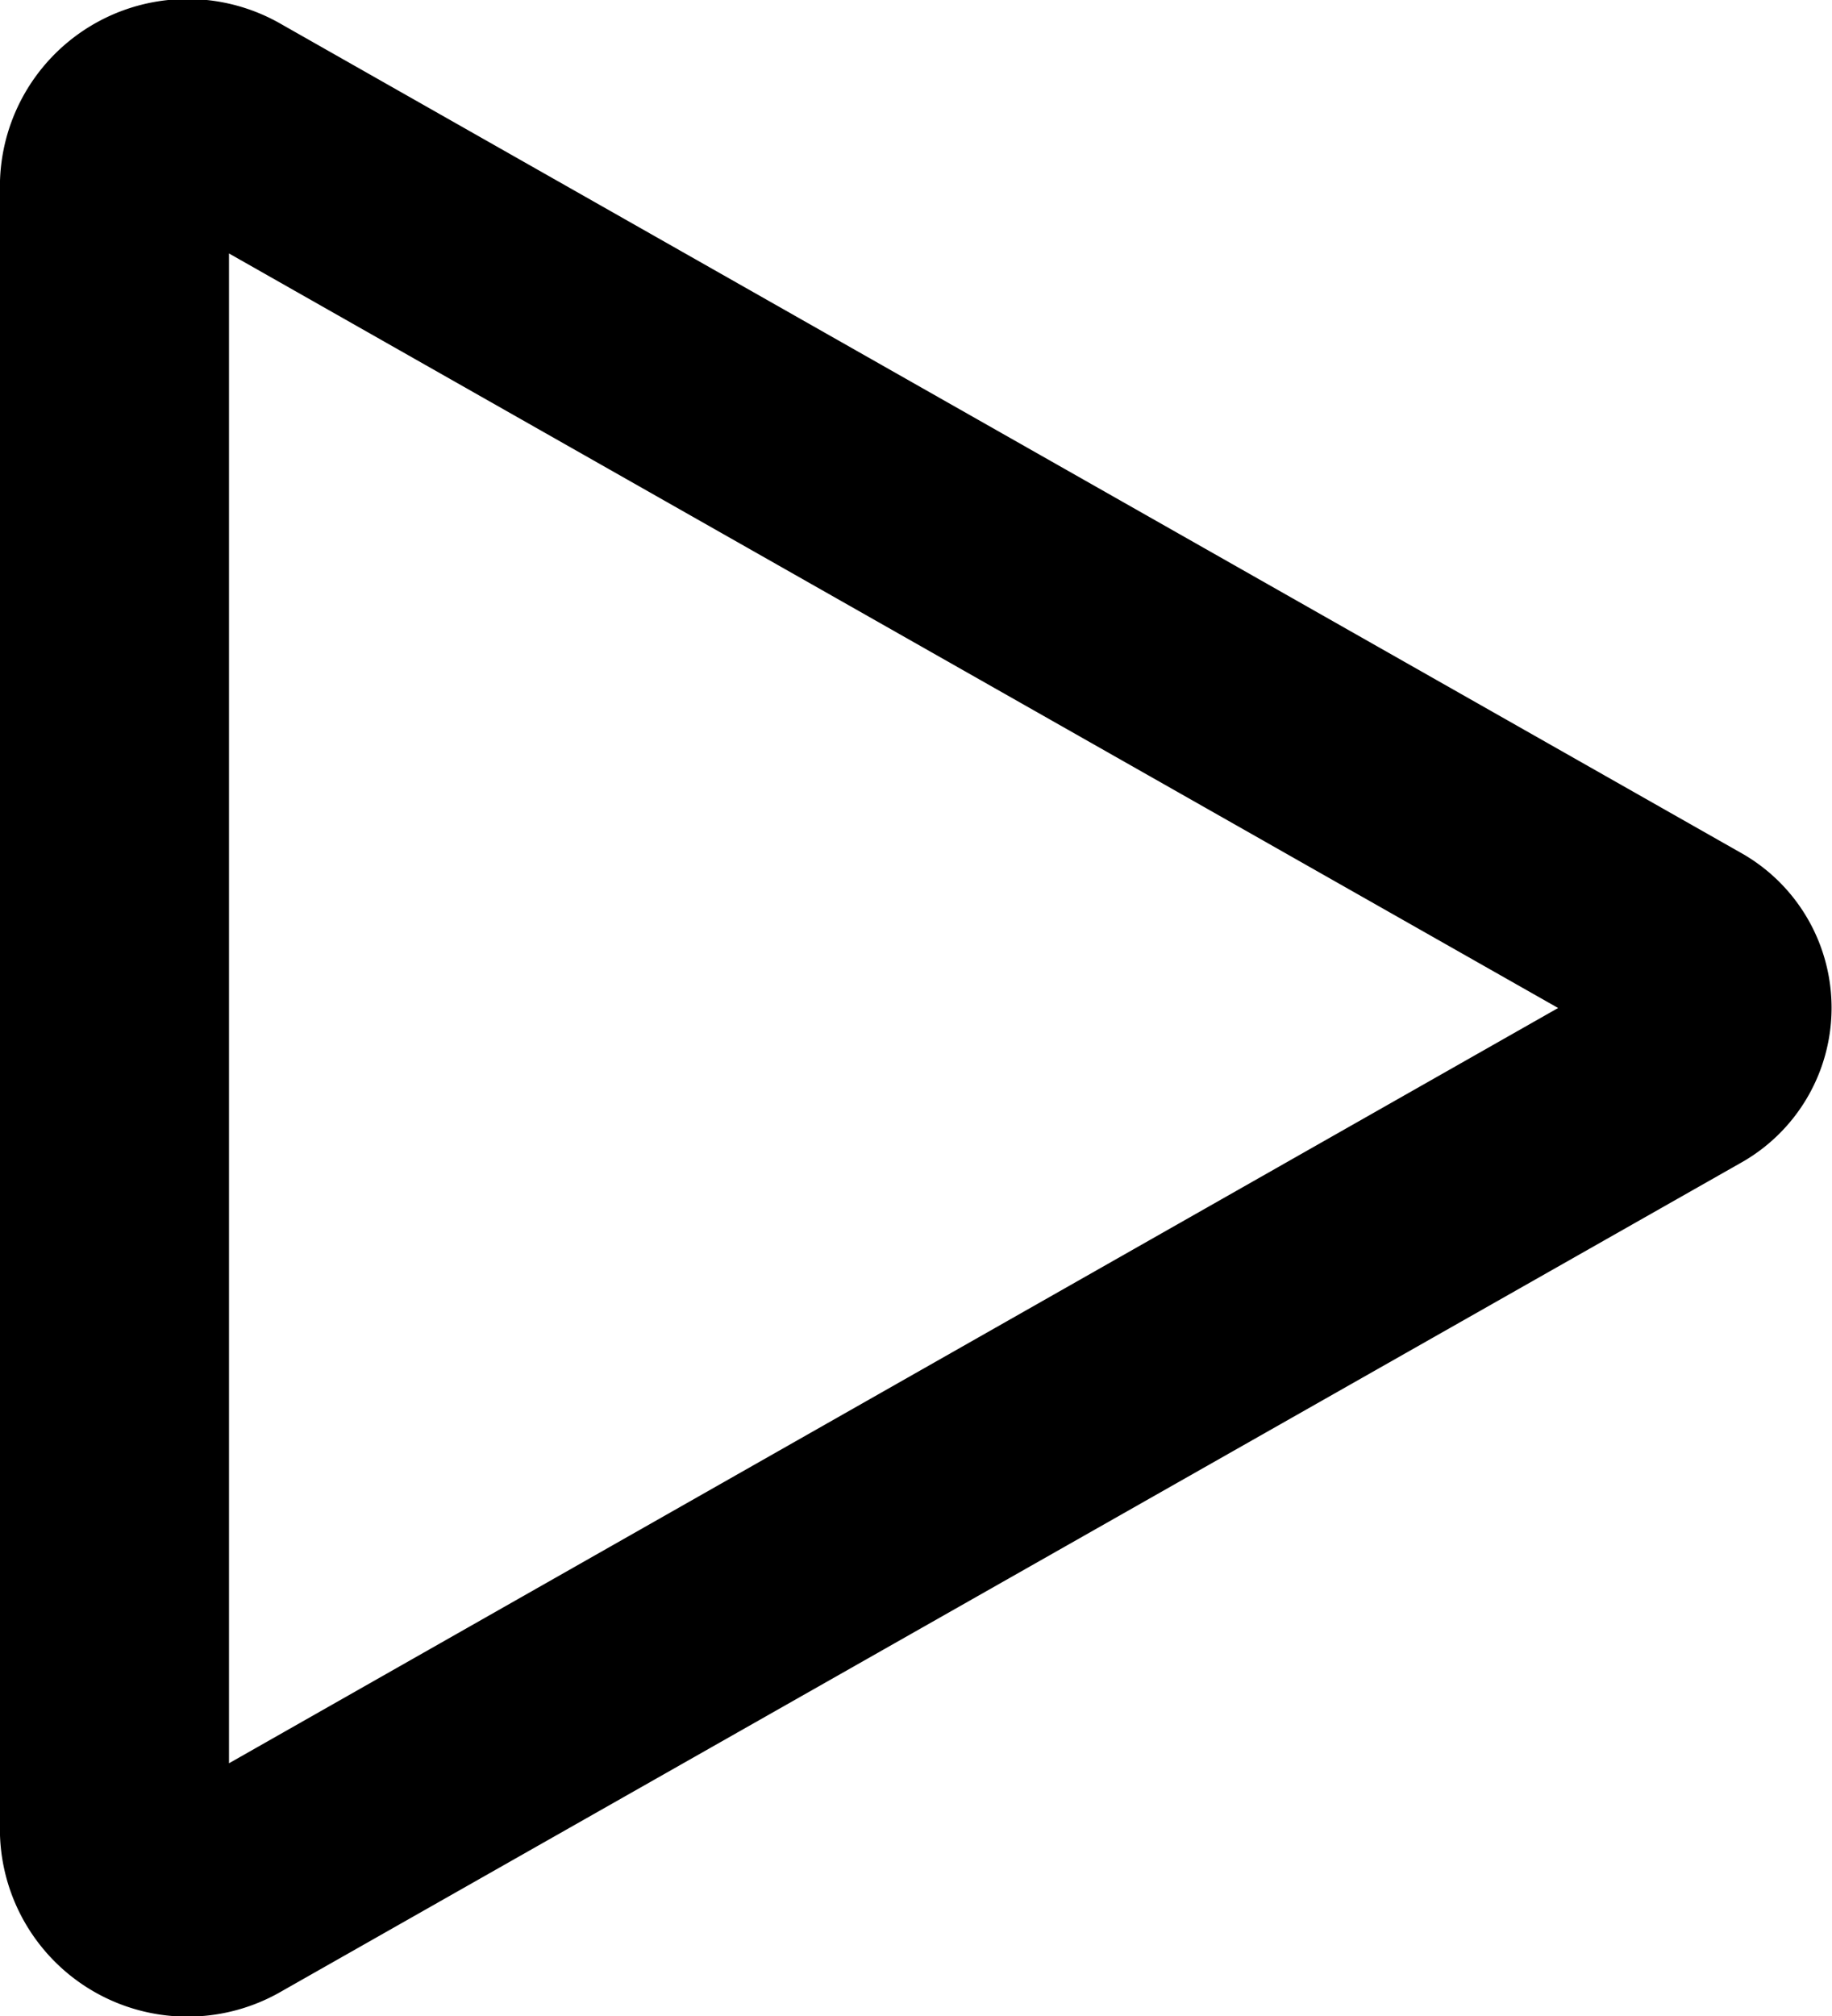 <svg xmlns="http://www.w3.org/2000/svg" width="10" height="11" viewBox="0 0 10 11">
  <g id="play" transform="translate(-9 -7.879)">
    <path id="Path_160" data-name="Path 160" d="M17.505,13.379,10.25,9.262V17.5Zm.99-.851a.97.97,0,0,1,0,1.7l-7.954,4.514A1.024,1.024,0,0,1,9,17.893V8.865a1.024,1.024,0,0,1,1.541-.851Z" transform="translate(0)" fill-rule="evenodd"/>
  </g>
</svg>
